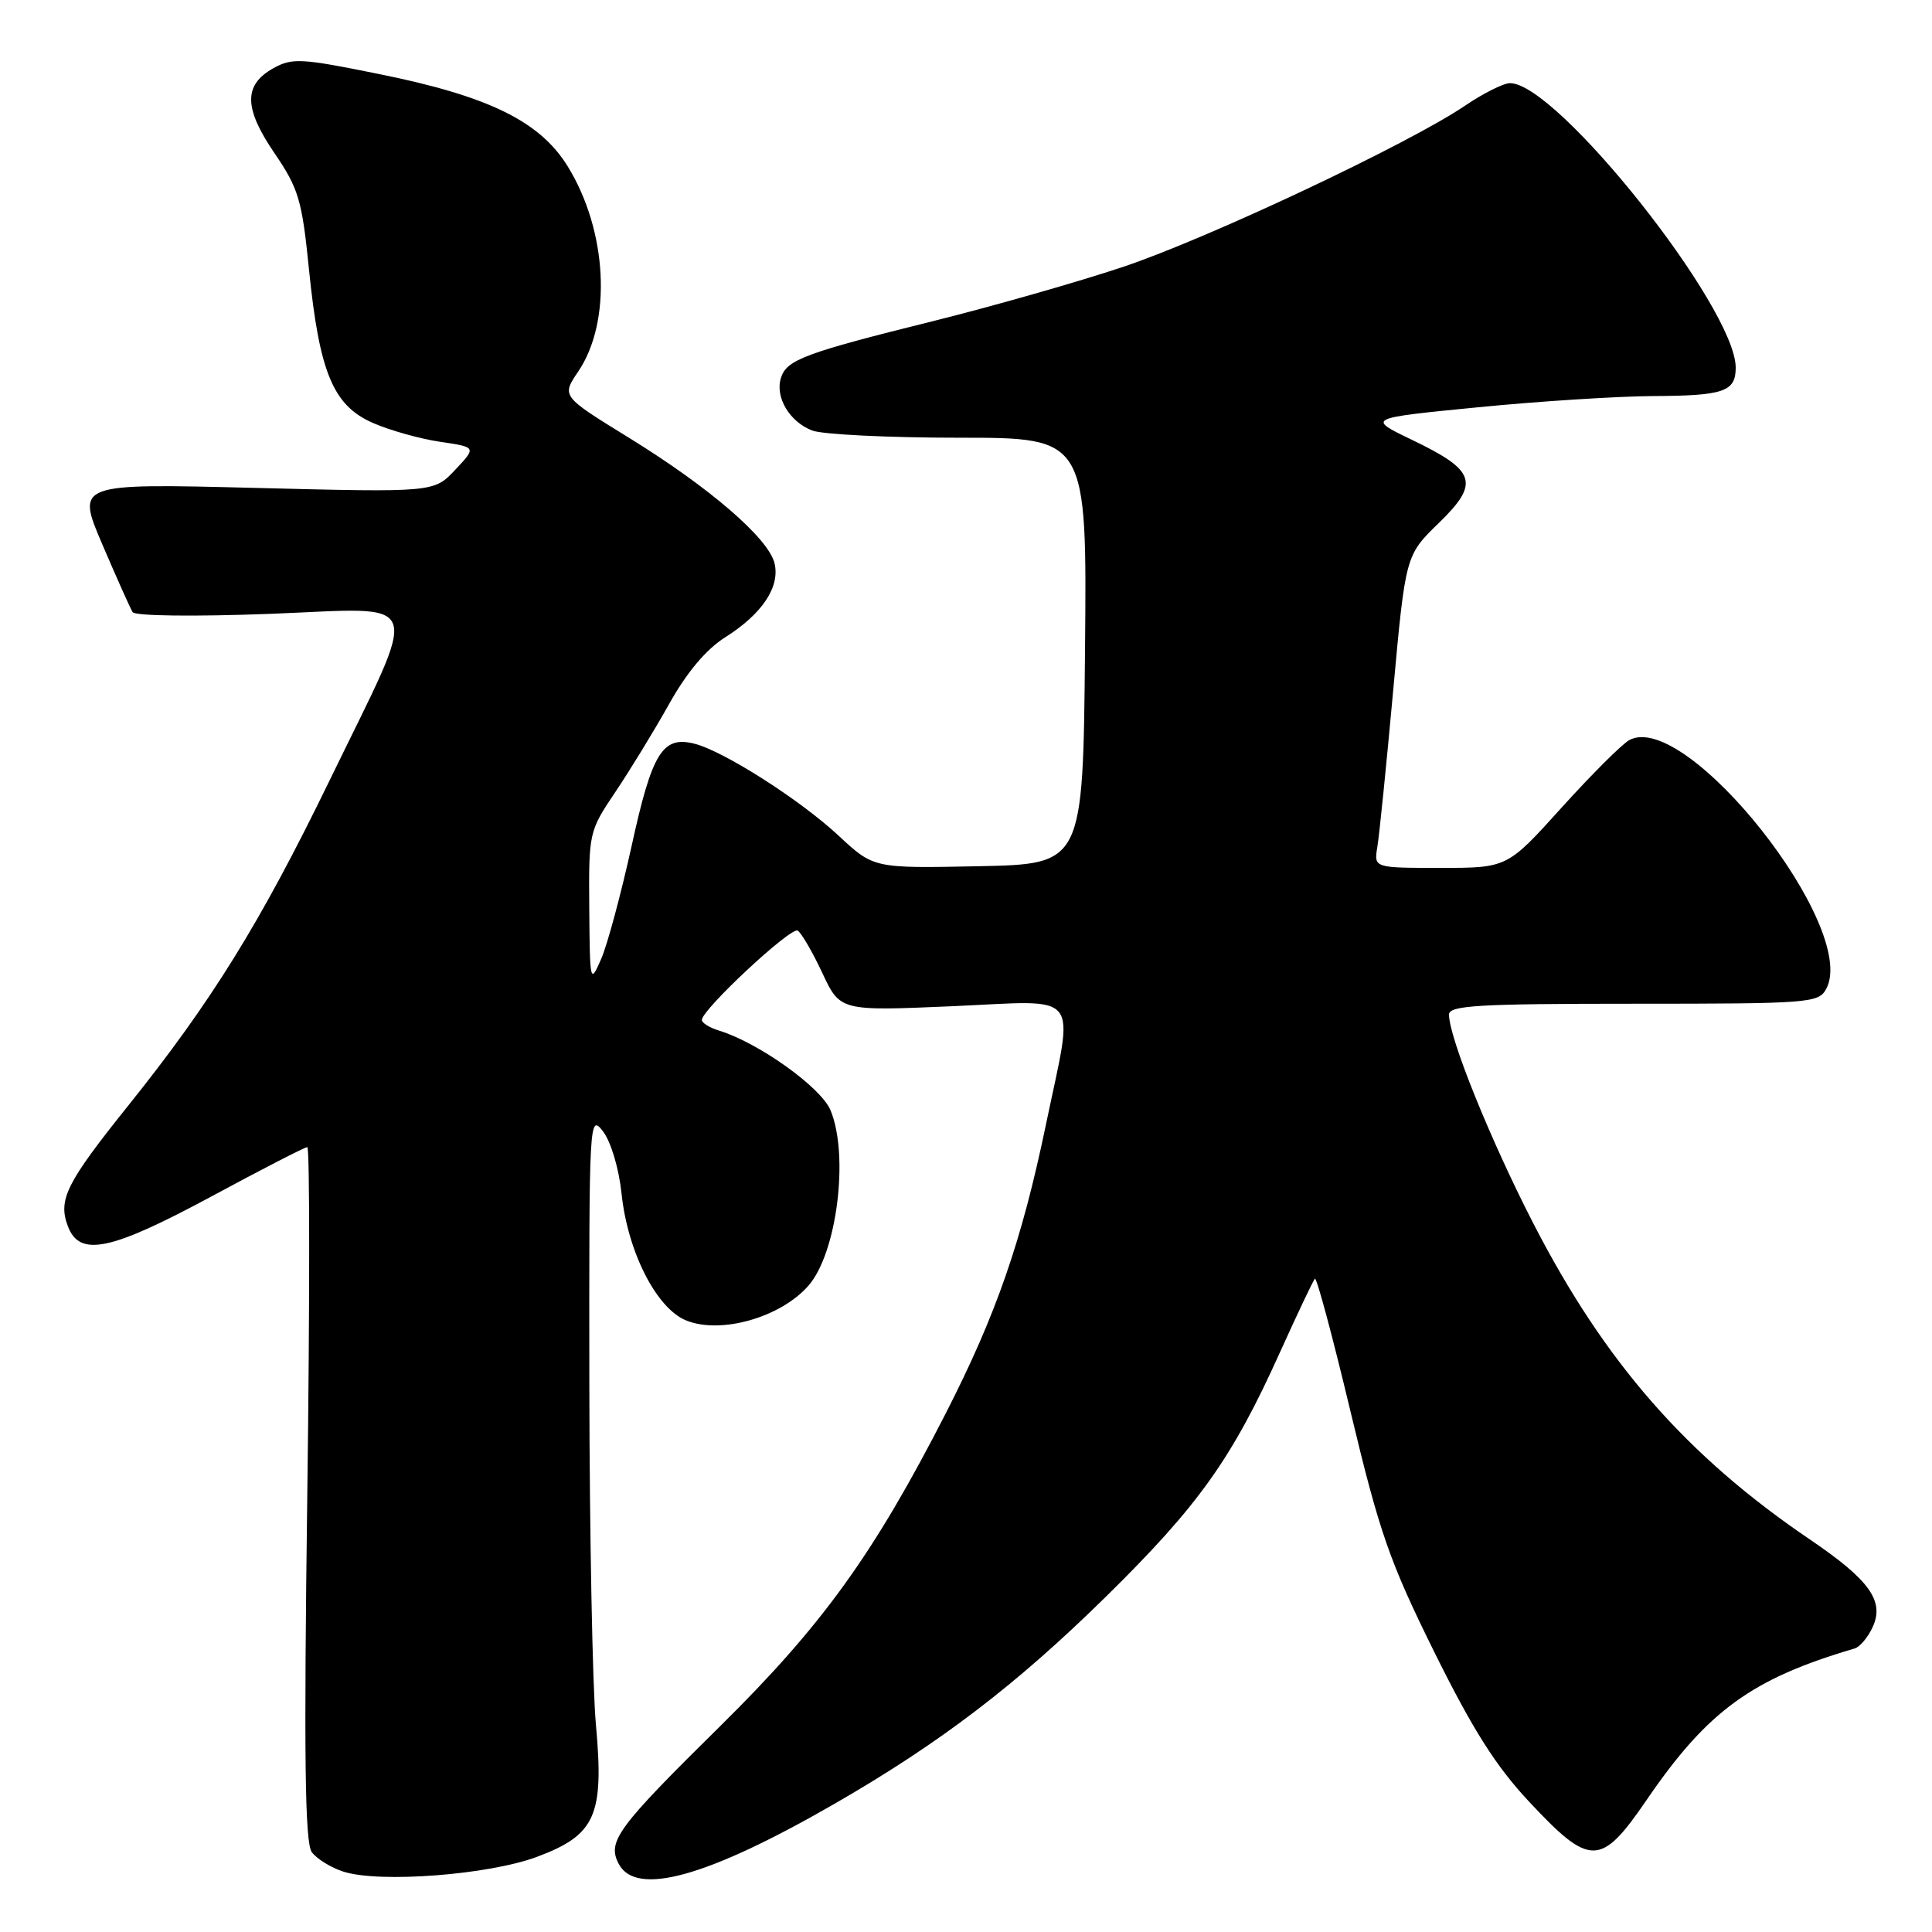 <?xml version="1.0" encoding="UTF-8" standalone="no"?>
<!DOCTYPE svg PUBLIC "-//W3C//DTD SVG 1.1//EN" "http://www.w3.org/Graphics/SVG/1.1/DTD/svg11.dtd" >
<svg xmlns="http://www.w3.org/2000/svg" xmlns:xlink="http://www.w3.org/1999/xlink" version="1.1" viewBox="0 0 256 256">
 <g >
 <path fill="currentColor"
d=" M 71.15 246.04 C 78.92 243.14 80.06 240.58 78.96 228.50 C 78.51 223.55 78.12 203.30 78.09 183.50 C 78.05 148.26 78.08 147.55 79.90 149.91 C 80.95 151.28 82.01 154.83 82.36 158.16 C 83.16 165.84 86.96 173.33 90.88 174.95 C 95.45 176.84 103.42 174.59 107.13 170.35 C 110.90 166.04 112.53 153.10 110.05 147.12 C 108.79 144.07 100.48 138.14 95.25 136.55 C 94.01 136.17 93.00 135.54 93.00 135.15 C 93.00 133.77 104.81 122.77 105.70 123.31 C 106.19 123.62 107.66 126.14 108.96 128.92 C 111.33 133.97 111.33 133.97 126.16 133.33 C 143.61 132.57 142.34 130.97 138.58 149.07 C 135.36 164.53 132.00 174.20 125.31 187.29 C 115.79 205.89 108.97 215.36 95.50 228.65 C 81.73 242.23 80.41 244.02 82.00 247.00 C 84.32 251.33 93.75 248.70 110.53 239.04 C 124.55 230.97 134.68 223.24 146.61 211.50 C 158.85 199.45 163.25 193.28 169.61 179.17 C 171.93 174.04 174.01 169.66 174.23 169.43 C 174.46 169.21 176.60 177.18 178.98 187.16 C 182.80 203.12 184.13 206.92 190.05 218.90 C 195.15 229.19 198.21 234.03 202.64 238.76 C 210.72 247.40 212.11 247.38 218.19 238.50 C 226.26 226.69 232.13 222.43 245.76 218.43 C 246.45 218.22 247.53 216.94 248.15 215.57 C 249.72 212.13 247.71 209.34 239.81 203.98 C 223.47 192.90 212.63 180.50 203.18 162.12 C 197.45 150.98 192.00 137.47 192.00 134.44 C 192.00 133.23 195.83 133.00 216.46 133.00 C 239.82 133.00 240.98 132.91 241.99 131.02 C 246.33 122.92 223.45 94.01 215.90 98.06 C 214.96 98.56 210.93 102.58 206.95 106.98 C 199.72 115.00 199.72 115.00 190.88 115.00 C 182.05 115.00 182.05 115.00 182.50 112.25 C 182.76 110.74 183.70 101.42 184.60 91.54 C 186.24 73.58 186.24 73.58 190.66 69.29 C 196.12 63.98 195.59 62.36 187.05 58.26 C 181.12 55.41 181.12 55.41 195.81 53.97 C 203.89 53.17 214.32 52.51 219.00 52.48 C 228.43 52.44 230.00 51.90 229.99 48.69 C 229.95 40.75 206.28 10.95 200.07 11.02 C 199.21 11.03 196.53 12.37 194.13 14.00 C 186.67 19.06 160.02 31.62 148.79 35.37 C 142.90 37.34 131.65 40.55 123.79 42.51 C 106.61 46.78 104.24 47.66 103.48 50.07 C 102.67 52.62 104.62 55.90 107.63 57.05 C 109.00 57.57 117.76 58.00 127.08 58.00 C 144.03 58.00 144.03 58.00 143.77 86.25 C 143.50 114.50 143.50 114.50 129.63 114.78 C 115.77 115.06 115.77 115.06 111.13 110.74 C 106.01 105.97 95.88 99.51 92.00 98.54 C 87.78 97.48 86.40 99.73 83.70 112.06 C 82.30 118.41 80.49 125.16 79.66 127.06 C 78.20 130.42 78.16 130.27 78.08 120.35 C 78.00 110.33 78.04 110.14 81.54 104.94 C 83.49 102.04 86.70 96.79 88.67 93.27 C 91.00 89.09 93.58 86.03 96.10 84.44 C 101.02 81.33 103.40 77.74 102.62 74.60 C 101.78 71.28 93.96 64.55 83.33 58.00 C 74.40 52.50 74.40 52.50 76.61 49.24 C 81.11 42.61 80.49 30.56 75.21 22.02 C 71.52 16.06 64.74 12.74 50.22 9.81 C 39.93 7.72 38.71 7.65 36.22 9.04 C 32.25 11.26 32.30 14.33 36.38 20.31 C 39.57 24.99 40.02 26.51 40.94 35.69 C 42.32 49.36 44.14 53.74 49.41 56.04 C 51.66 57.03 55.67 58.15 58.32 58.54 C 63.14 59.25 63.14 59.25 60.32 62.25 C 57.50 65.25 57.50 65.25 33.80 64.65 C 10.10 64.05 10.10 64.05 13.56 72.14 C 15.46 76.58 17.27 80.62 17.57 81.11 C 17.88 81.62 25.70 81.72 35.71 81.34 C 56.63 80.55 55.85 78.34 43.58 103.60 C 34.49 122.29 28.03 132.73 16.99 146.50 C 8.76 156.77 7.66 158.97 9.00 162.50 C 10.56 166.60 14.65 165.74 28.08 158.50 C 34.70 154.93 40.39 152.00 40.72 152.00 C 41.05 152.00 41.05 172.65 40.72 197.89 C 40.26 232.68 40.40 244.17 41.31 245.41 C 41.97 246.31 43.85 247.47 45.50 248.00 C 50.29 249.54 64.77 248.43 71.15 246.04 Z "/>
</g>
</svg>